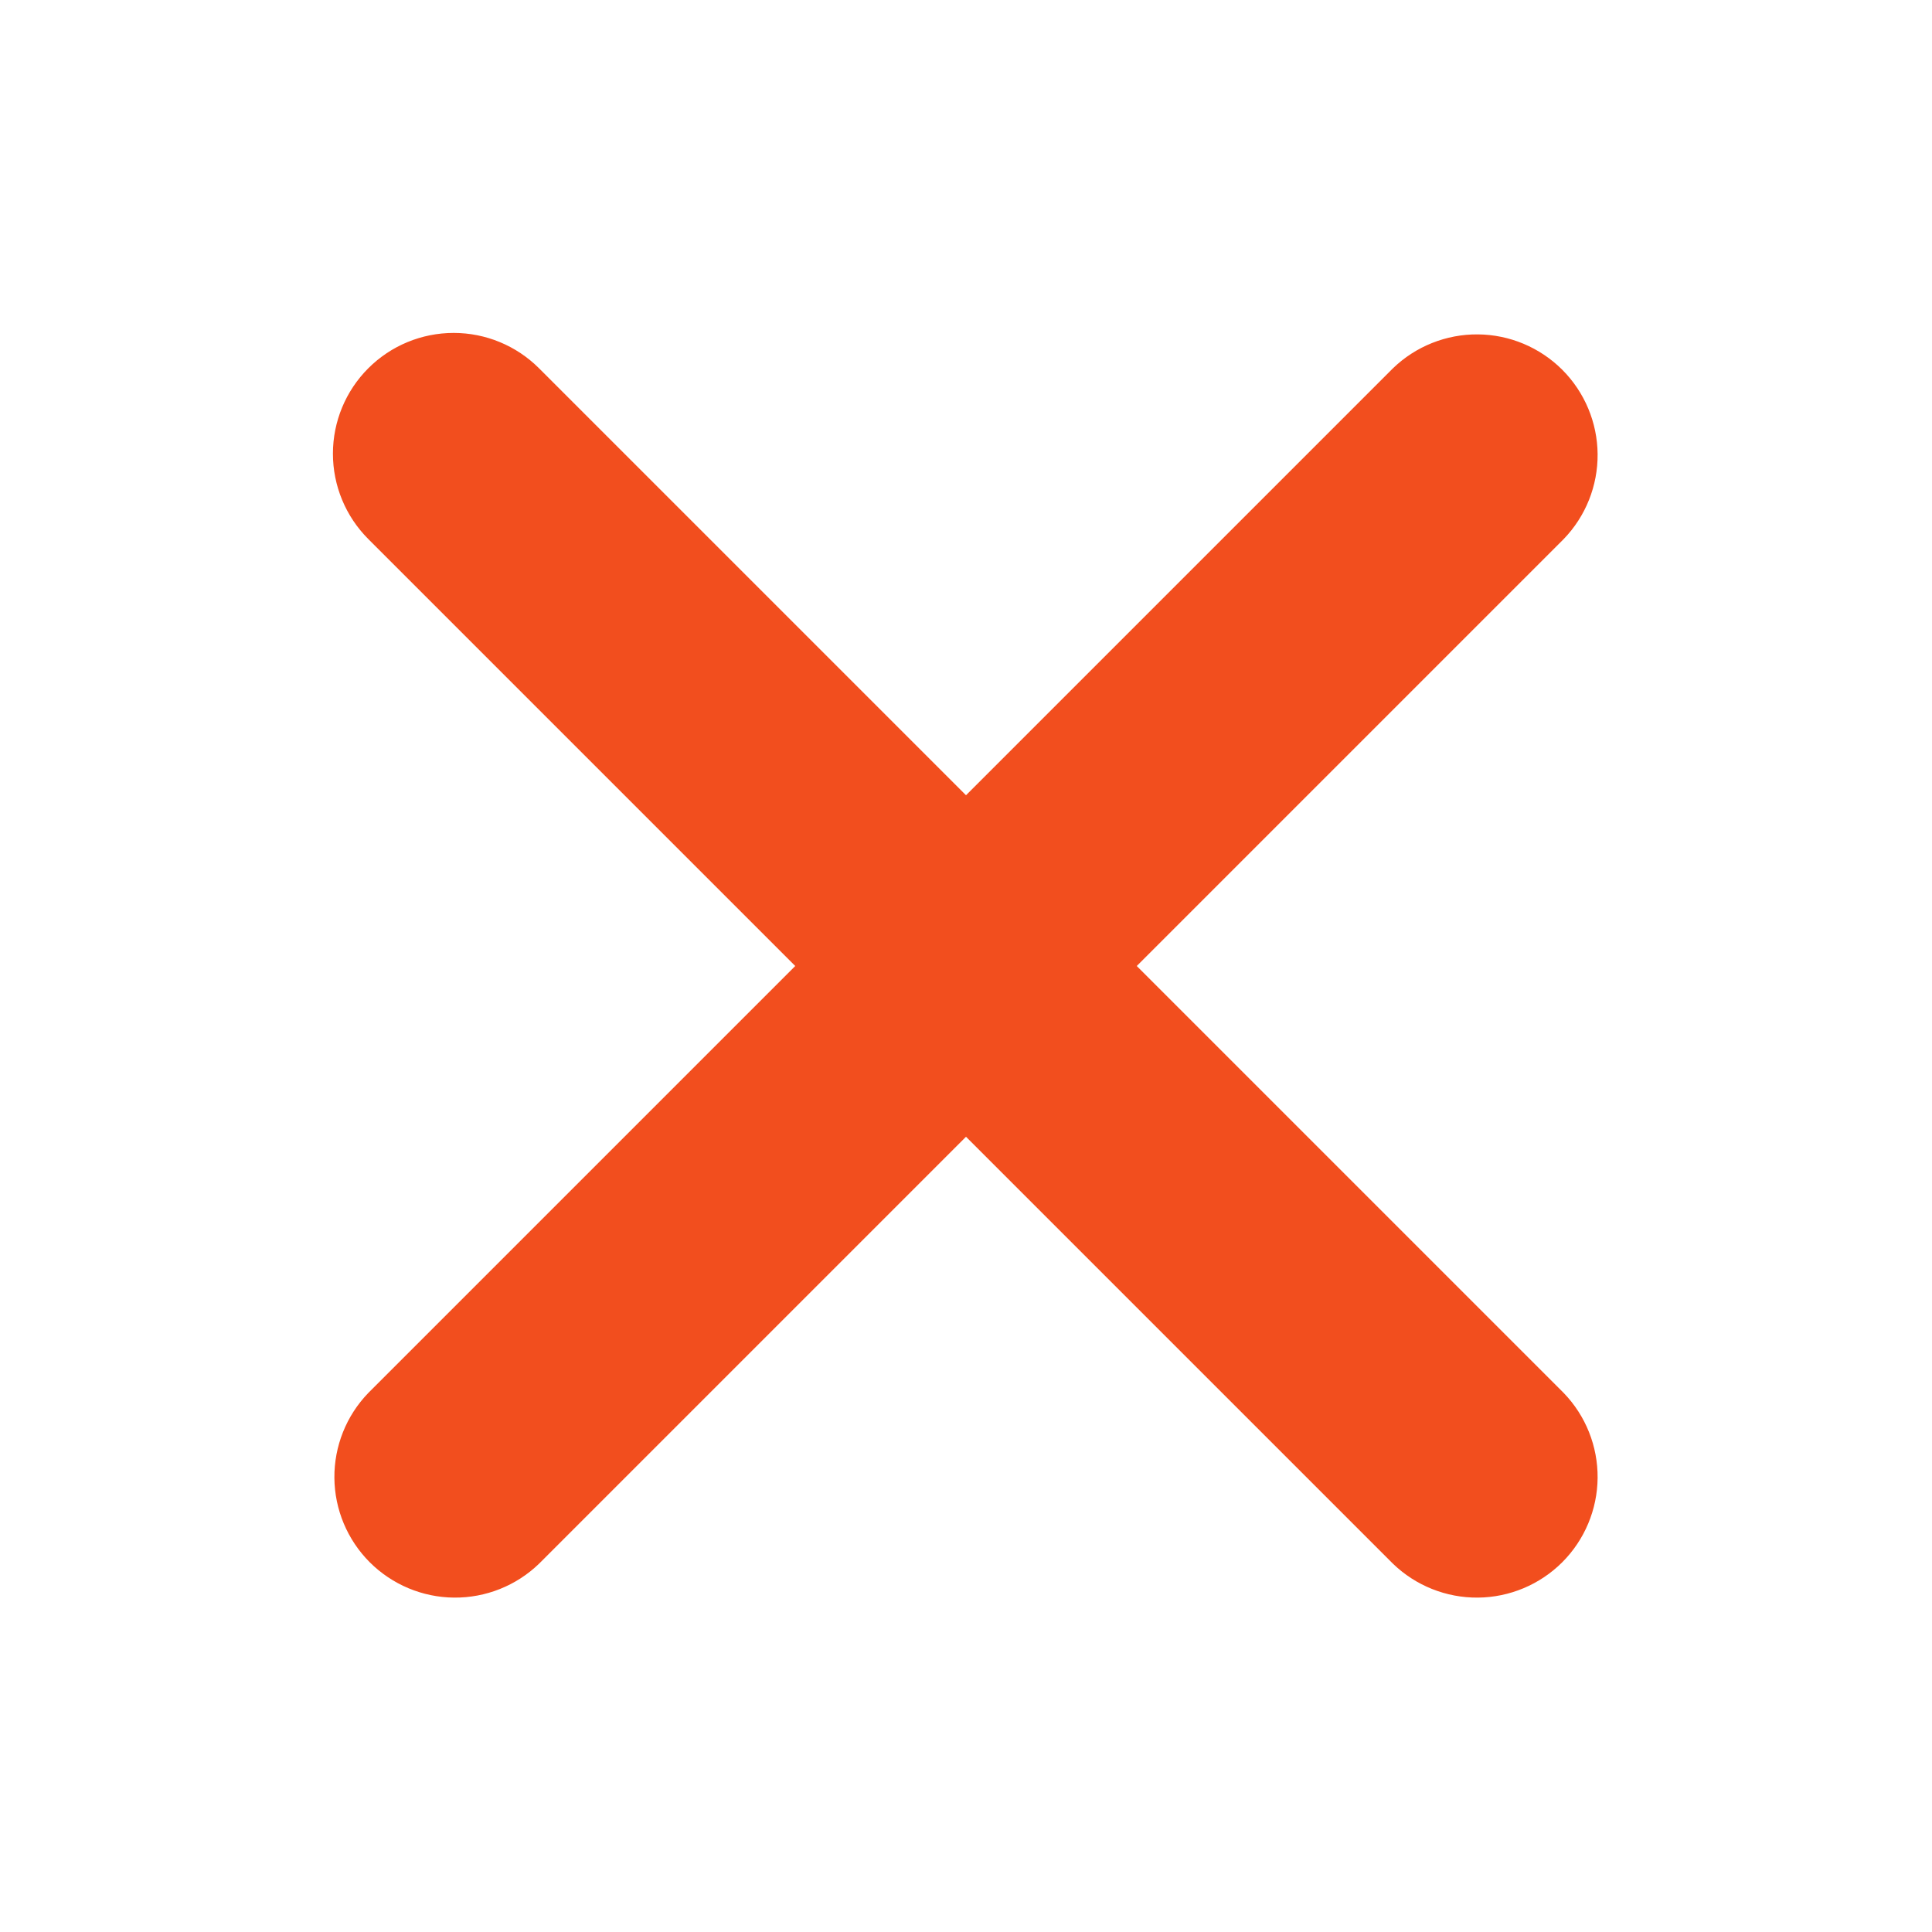 <svg width="50" height="50" viewBox="0 0 50 50" fill="none" xmlns="http://www.w3.org/2000/svg">
<path d="M9.531 9.531C10.117 8.945 10.912 8.616 11.741 8.616C12.569 8.616 13.364 8.945 13.95 9.531L25 20.581L36.05 9.531C36.639 8.962 37.429 8.647 38.248 8.654C39.068 8.661 39.851 8.99 40.431 9.569C41.01 10.149 41.339 10.932 41.346 11.752C41.353 12.571 41.038 13.361 40.469 13.95L29.419 25L40.469 36.05C41.038 36.639 41.353 37.429 41.346 38.248C41.339 39.068 41.01 39.851 40.431 40.431C39.851 41.01 39.068 41.339 38.248 41.346C37.429 41.353 36.639 41.038 36.05 40.469L25 29.419L13.95 40.469C13.361 41.038 12.571 41.353 11.752 41.346C10.932 41.339 10.149 41.01 9.569 40.431C8.99 39.851 8.661 39.068 8.654 38.248C8.647 37.429 8.962 36.639 9.531 36.05L20.581 25L9.531 13.95C8.945 13.364 8.616 12.569 8.616 11.741C8.616 10.912 8.945 10.117 9.531 9.531V9.531Z" fill="#F24E1E"/>
</svg>

